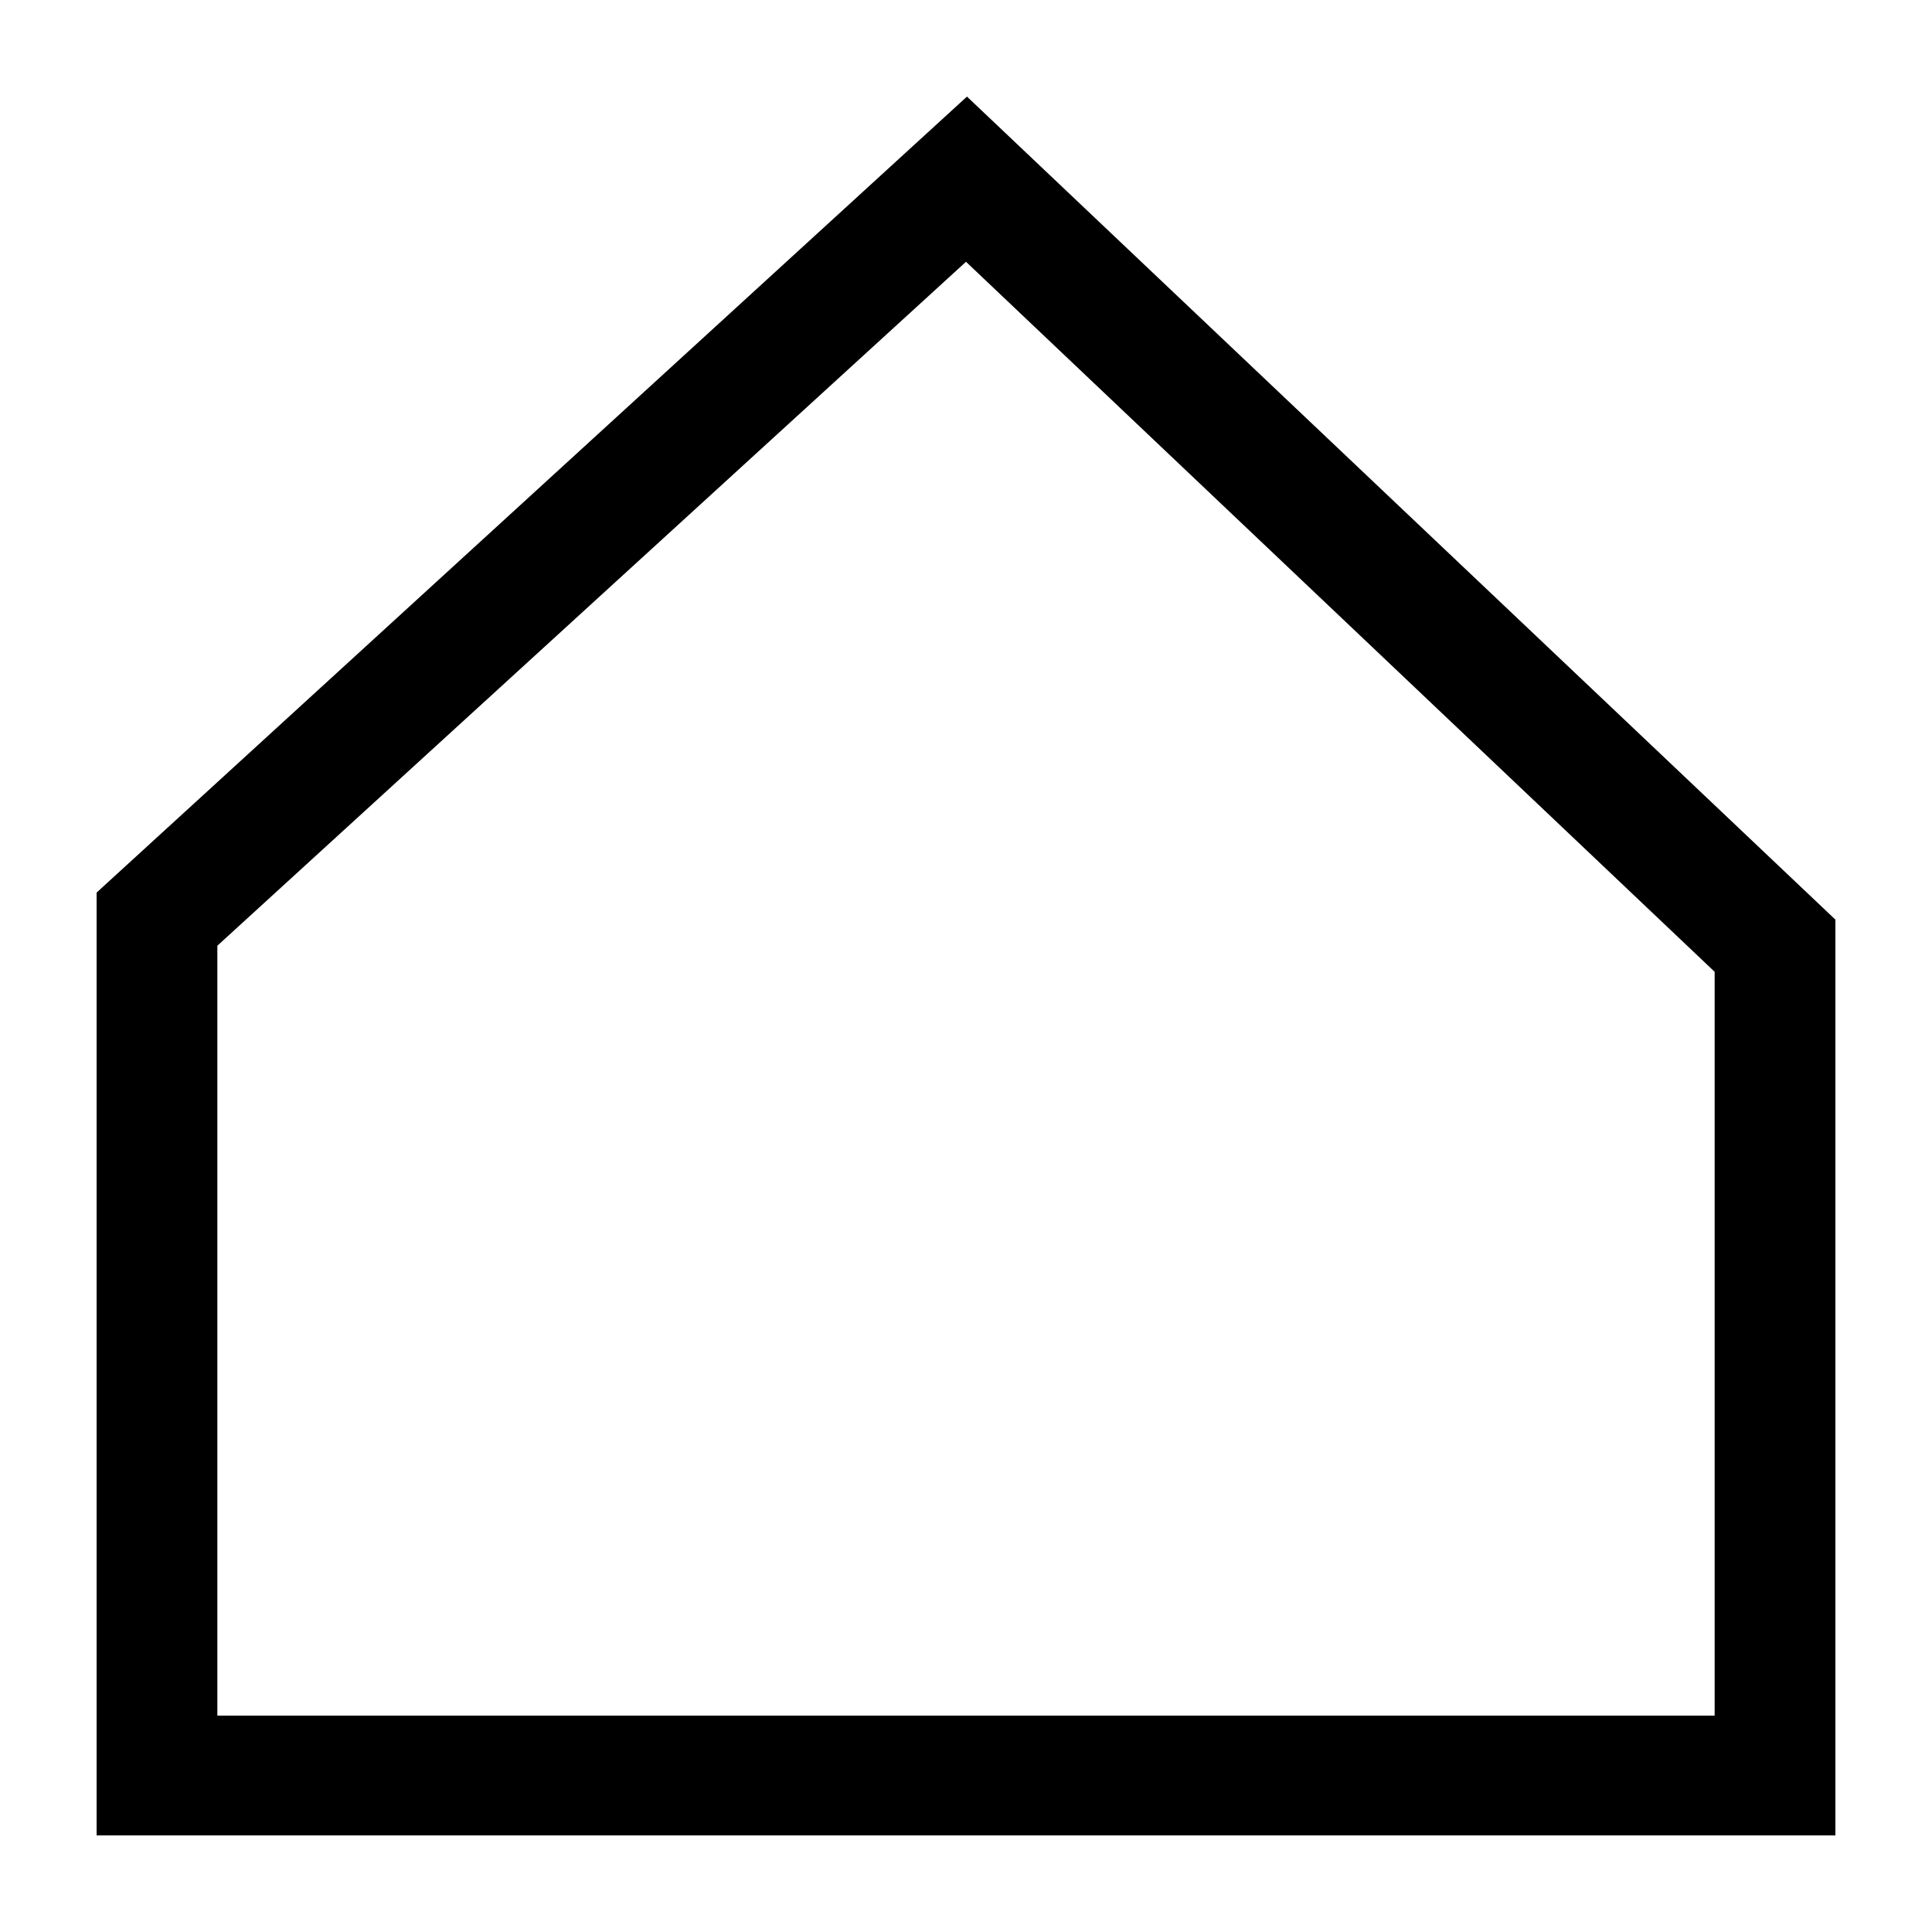 <svg width="20" height="20" viewBox="0 0 20 20" fill="none" xmlns="http://www.w3.org/2000/svg">
  <title>Home Nav Icon</title>
  <path d="M10 2.71L17.75 10.06V17.76H2.25V9.79L10 2.71ZM10.01 1L1 9.24V19H19V9.52L10.01 1Z" fill="currentColor"/>
</svg>